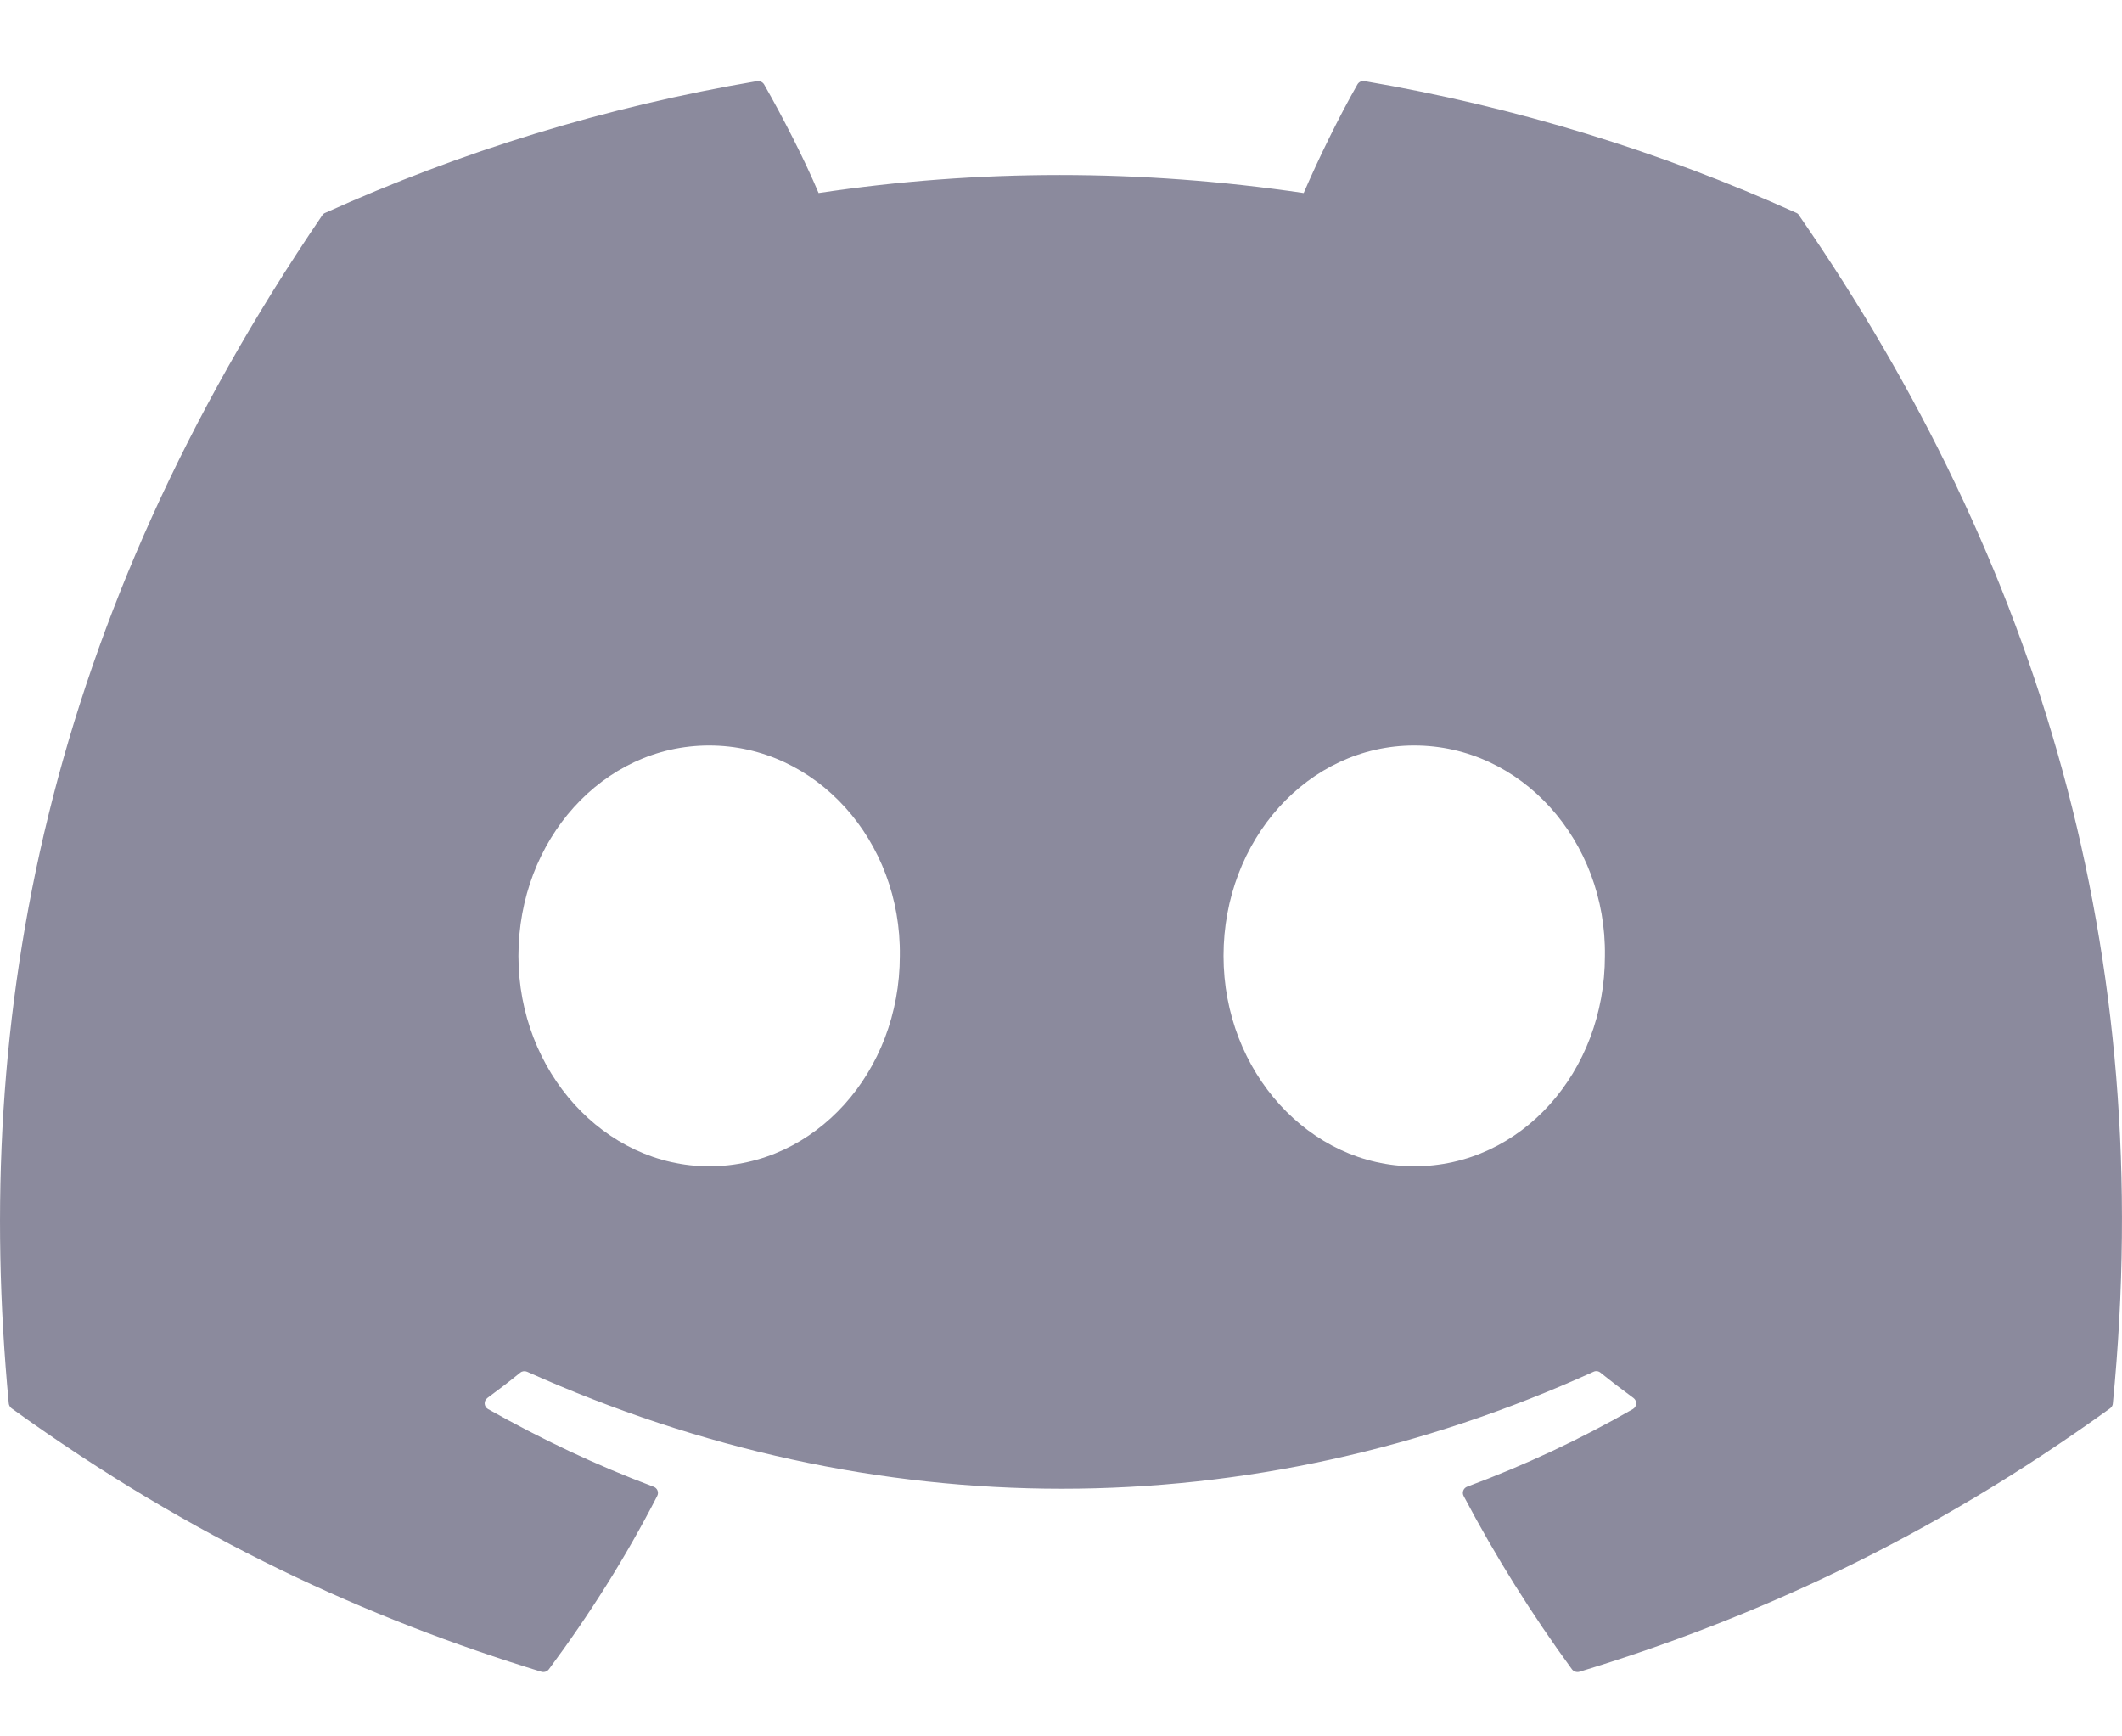 <svg width="22" height="18" viewBox="0 0 22 18" fill="none" xmlns="http://www.w3.org/2000/svg">
<g clip-path="url(#clip0)">
<path d="M18.624 2.207C17.222 1.574 15.718 1.108 14.146 0.841C14.117 0.836 14.089 0.849 14.074 0.874C13.88 1.213 13.666 1.654 13.516 2.001C11.825 1.752 10.143 1.752 8.487 2.001C8.337 1.646 8.115 1.213 7.921 0.874C7.906 0.85 7.877 0.837 7.849 0.841C6.277 1.107 4.774 1.573 3.371 2.207C3.358 2.212 3.348 2.221 3.341 2.232C0.489 6.423 -0.292 10.511 0.091 14.548C0.093 14.568 0.104 14.587 0.12 14.599C2.001 15.958 3.824 16.783 5.613 17.33C5.642 17.338 5.672 17.328 5.69 17.305C6.113 16.736 6.491 16.137 6.814 15.507C6.833 15.47 6.815 15.426 6.776 15.412C6.178 15.188 5.608 14.916 5.06 14.607C5.016 14.582 5.013 14.521 5.053 14.492C5.168 14.407 5.284 14.319 5.394 14.229C5.414 14.213 5.441 14.21 5.465 14.22C9.065 15.837 12.963 15.837 16.521 14.22C16.544 14.209 16.572 14.212 16.593 14.229C16.703 14.318 16.819 14.407 16.935 14.492C16.975 14.521 16.972 14.582 16.929 14.607C16.381 14.922 15.811 15.188 15.212 15.411C15.173 15.425 15.155 15.47 15.174 15.507C15.505 16.136 15.882 16.736 16.297 17.304C16.315 17.328 16.346 17.338 16.375 17.33C18.172 16.783 19.995 15.958 21.877 14.599C21.893 14.587 21.904 14.569 21.905 14.549C22.364 9.881 21.137 5.827 18.652 2.233C18.646 2.221 18.636 2.212 18.624 2.207ZM7.352 12.09C6.268 12.09 5.375 11.111 5.375 9.909C5.375 8.707 6.25 7.728 7.352 7.728C8.462 7.728 9.346 8.715 9.329 9.909C9.329 11.111 8.453 12.09 7.352 12.09ZM14.662 12.09C13.578 12.09 12.685 11.111 12.685 9.909C12.685 8.707 13.561 7.728 14.662 7.728C15.772 7.728 16.656 8.715 16.639 9.909C16.639 11.111 15.772 12.09 14.662 12.09Z" fill="#8B8A9D"/>
</g>
<defs>
<clipPath id="clip0">
<rect width="22" height="16.762" fill="white" transform="translate(0 0.714)"/>
</clipPath>
</defs>
</svg>
